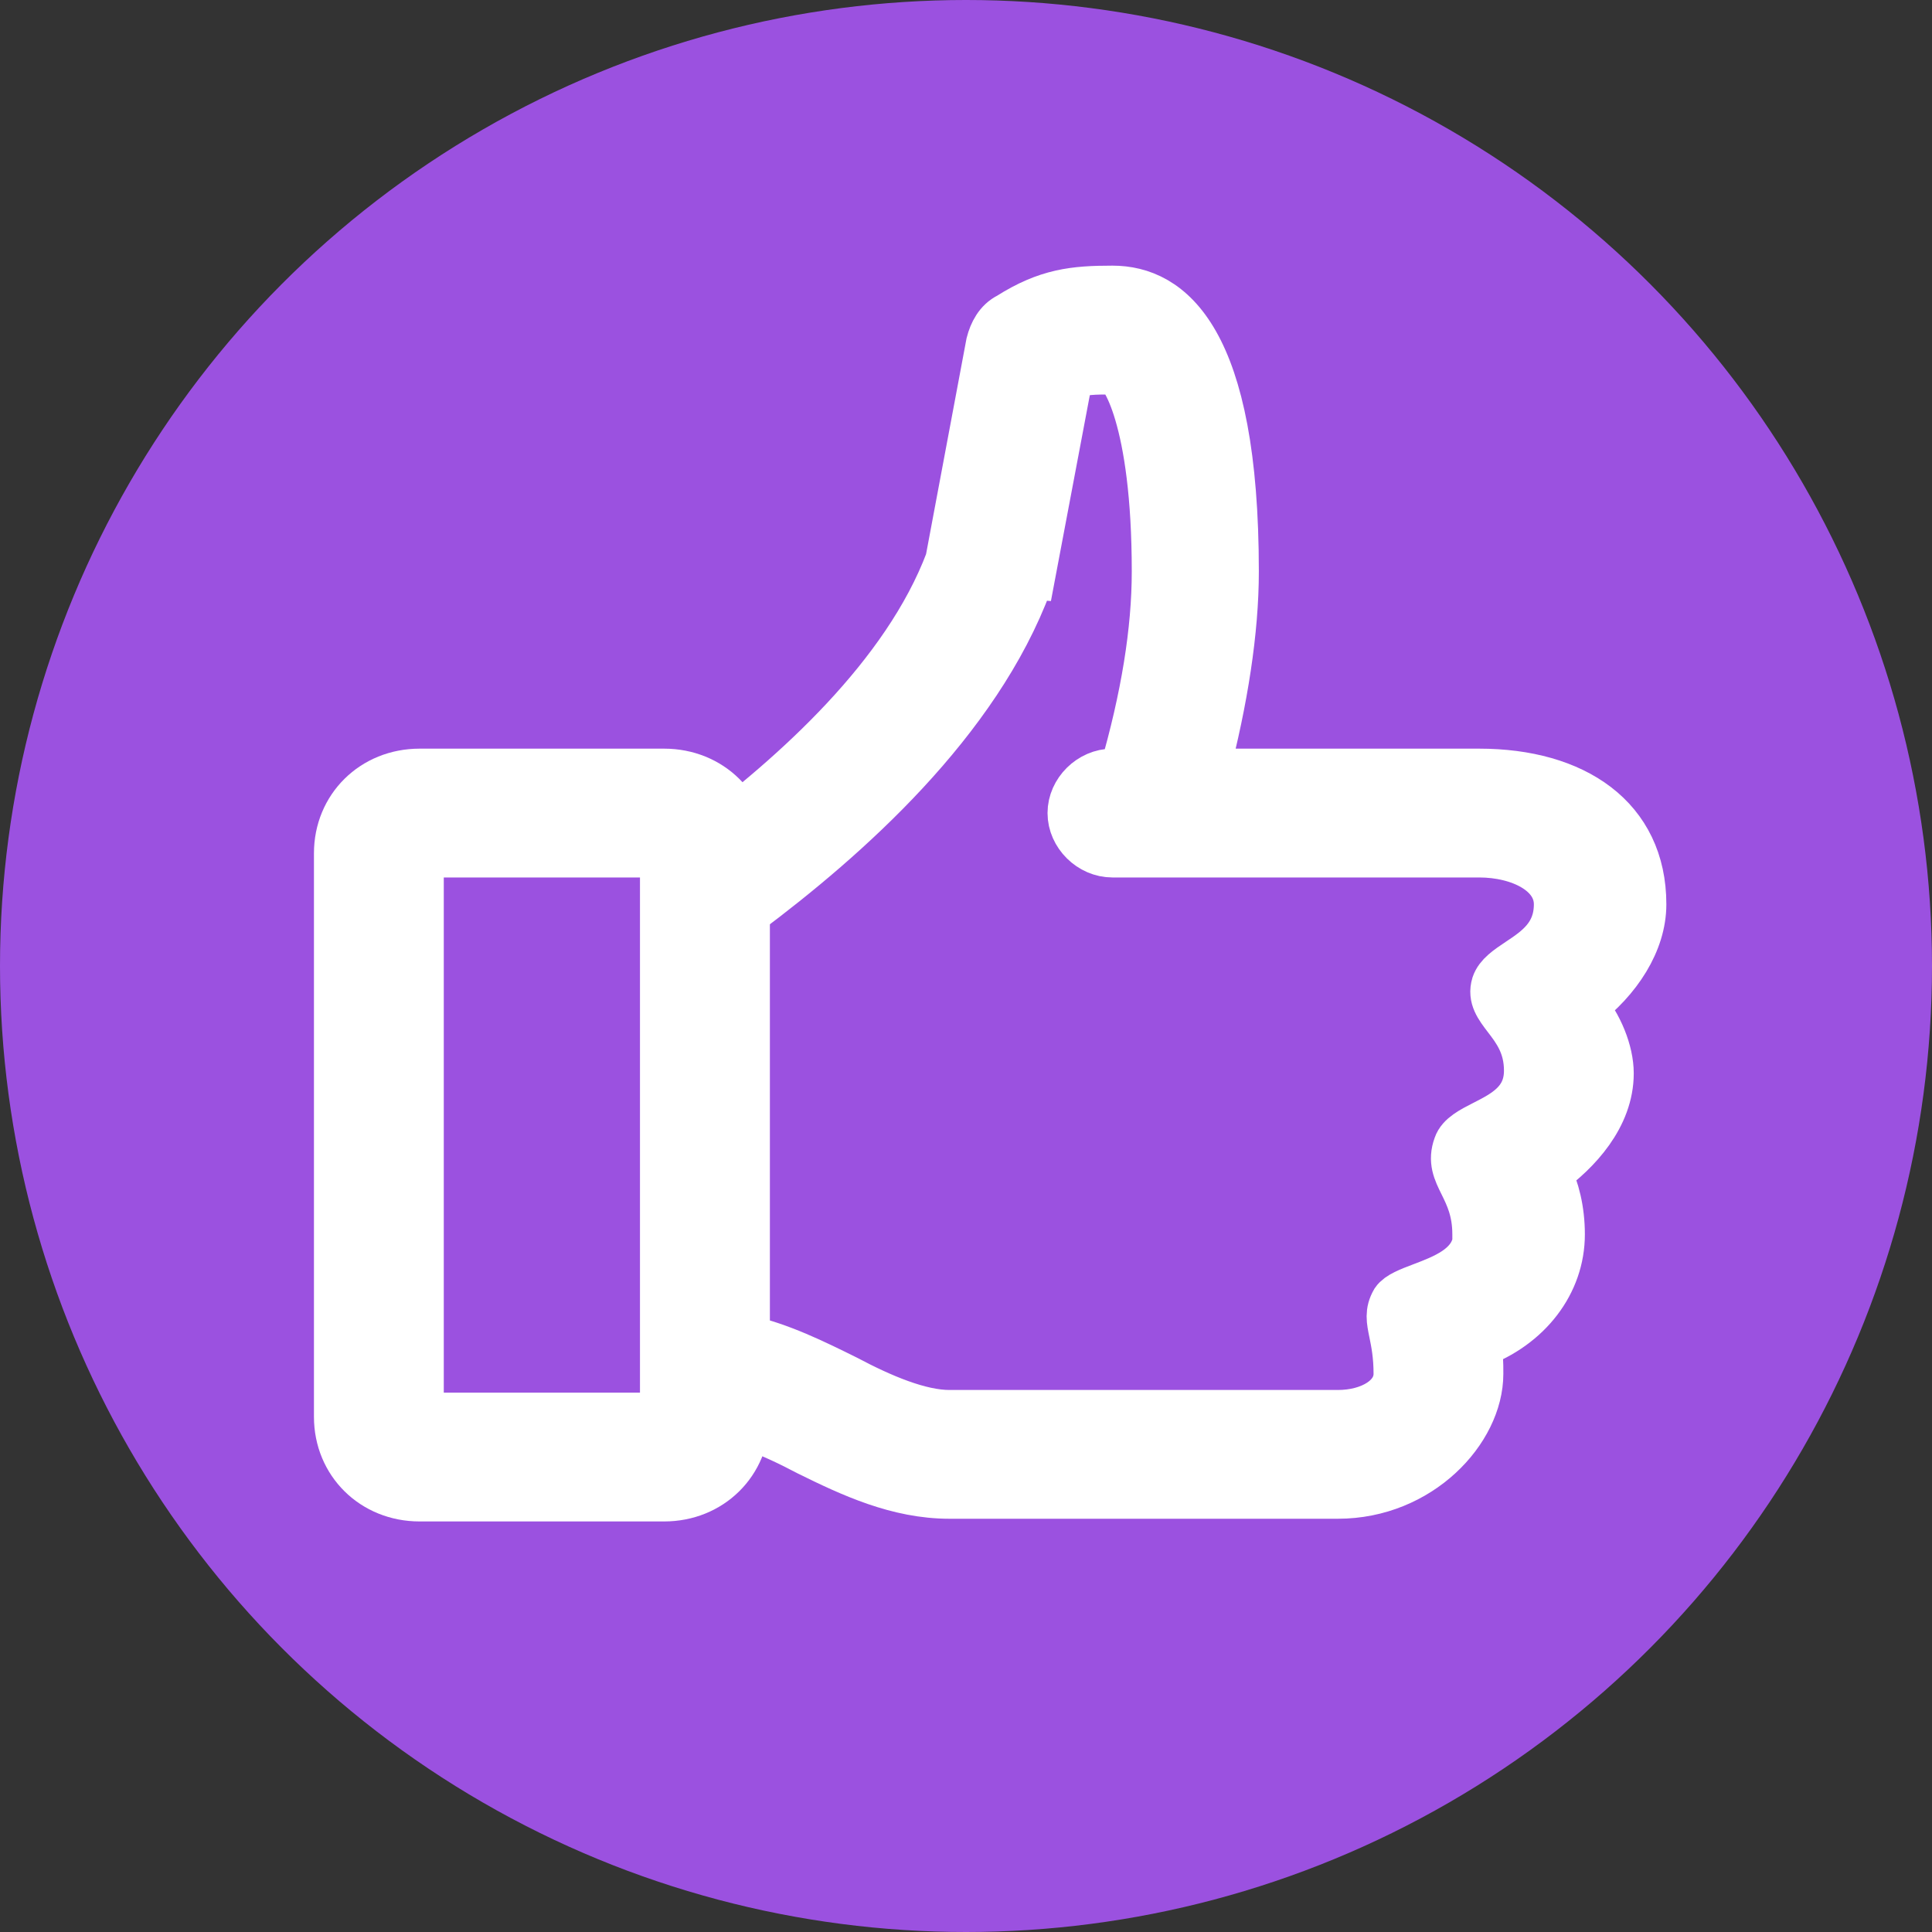 <svg width="40" height="40" viewBox="0 0 40 40" fill="none" xmlns="http://www.w3.org/2000/svg">
<rect x="0" y="0" width="40" height="40" fill="#333333" stroke="none"/>
<circle cx="20" cy="20" r="20" fill="#9B51E0"/>
<path d="M19.406 12.722C19.406 10.944 18 10 16.031 10H10.35C10.744 8.5 10.969 7.056 10.969 5.833C10.969 1 9.619 0 8.438 0C7.65 0 7.088 0.056 6.3 0.556C6.075 0.667 5.963 0.889 5.906 1.111L5.062 5.611C4.162 8 1.856 10.056 0 11.444V23.333C0.619 23.333 1.406 23.667 2.138 24.055C3.038 24.5 3.994 24.944 5.062 24.944H13.106C14.794 24.944 16.031 23.611 16.031 22.444C16.031 22.222 16.031 22 15.975 21.833C17.044 21.444 17.719 20.556 17.719 19.556C17.719 19.056 17.606 18.611 17.438 18.278C18.056 17.833 18.731 17.111 18.731 16.222C18.731 15.778 18.506 15.222 18.169 14.833C18.9 14.278 19.406 13.5 19.406 12.722ZM17.663 12.722C17.663 13.38 17.226 13.671 16.856 13.917C16.632 14.067 16.432 14.2 16.369 14.389C16.29 14.649 16.433 14.836 16.607 15.064C16.805 15.323 17.044 15.635 17.044 16.167C17.044 16.816 16.555 17.066 16.139 17.278C15.878 17.411 15.646 17.53 15.581 17.722C15.467 18.033 15.57 18.243 15.7 18.506C15.825 18.76 15.975 19.064 15.975 19.556V19.722C15.867 20.254 15.302 20.469 14.848 20.642C14.591 20.739 14.369 20.824 14.287 20.945C14.161 21.164 14.195 21.33 14.249 21.593C14.29 21.796 14.344 22.057 14.344 22.444C14.344 22.944 13.781 23.278 13.106 23.278H5.062C4.444 23.278 3.656 22.944 2.925 22.556C2.25 22.222 1.575 21.889 0.844 21.722V12.889C2.925 11.333 5.625 8.944 6.694 6.056C6.694 6 6.694 5.944 6.75 5.944L7.537 1.778C7.819 1.667 8.044 1.667 8.494 1.667C8.662 1.667 9.338 2.667 9.338 5.833C9.338 7.056 9.113 8.444 8.662 10H8.438C7.987 10 7.594 10.389 7.594 10.833C7.594 11.278 7.987 11.667 8.438 11.667H16.031C16.875 11.667 17.663 12.056 17.663 12.722Z" transform="translate(14.594 6)" fill="white"/>
<path d="M19.406 12.722C19.406 10.944 18 10 16.031 10H10.35C10.744 8.5 10.969 7.056 10.969 5.833C10.969 1 9.619 0 8.438 0C7.65 0 7.088 0.056 6.3 0.556C6.075 0.667 5.963 0.889 5.906 1.111L5.062 5.611C4.162 8 1.856 10.056 0 11.444V23.333C0.619 23.333 1.406 23.667 2.138 24.055C3.038 24.5 3.994 24.944 5.062 24.944H13.106C14.794 24.944 16.031 23.611 16.031 22.444C16.031 22.222 16.031 22 15.975 21.833C17.044 21.444 17.719 20.556 17.719 19.556C17.719 19.056 17.606 18.611 17.438 18.278C18.056 17.833 18.731 17.111 18.731 16.222C18.731 15.778 18.506 15.222 18.169 14.833C18.9 14.278 19.406 13.5 19.406 12.722ZM17.663 12.722C17.663 13.38 17.226 13.671 16.856 13.917C16.632 14.067 16.432 14.2 16.369 14.389C16.29 14.649 16.433 14.836 16.607 15.064C16.805 15.323 17.044 15.635 17.044 16.167C17.044 16.816 16.555 17.066 16.139 17.278C15.878 17.411 15.646 17.53 15.581 17.722C15.467 18.033 15.57 18.243 15.7 18.506C15.825 18.76 15.975 19.064 15.975 19.556V19.722C15.867 20.254 15.302 20.469 14.848 20.642C14.591 20.739 14.369 20.824 14.287 20.945C14.161 21.164 14.195 21.33 14.249 21.593C14.29 21.796 14.344 22.057 14.344 22.444C14.344 22.944 13.781 23.278 13.106 23.278H5.062C4.444 23.278 3.656 22.944 2.925 22.556C2.25 22.222 1.575 21.889 0.844 21.722V12.889C2.925 11.333 5.625 8.944 6.694 6.056C6.694 6 6.694 5.944 6.75 5.944L7.537 1.778C7.819 1.667 8.044 1.667 8.494 1.667C8.662 1.667 9.338 2.667 9.338 5.833C9.338 7.056 9.113 8.444 8.662 10H8.438C7.987 10 7.594 10.389 7.594 10.833C7.594 11.278 7.987 11.667 8.438 11.667H16.031C16.875 11.667 17.663 12.056 17.663 12.722Z" transform="translate(14.594 6)" stroke="white"/>
<path d="M6.75 15H1.688C0.731 15 0 14.278 0 13.333V1.667C0 0.722 0.731 0 1.688 0H6.75C7.706 0 8.438 0.722 8.438 1.667V13.333C8.438 14.278 7.706 15 6.75 15ZM1.688 1.667V13.333H6.75V1.667H1.688Z" transform="translate(7 16)" fill="white"/>
<path d="M6.75 15H1.688C0.731 15 0 14.278 0 13.333V1.667C0 0.722 0.731 0 1.688 0H6.75C7.706 0 8.438 0.722 8.438 1.667V13.333C8.438 14.278 7.706 15 6.75 15ZM1.688 1.667V13.333H6.75V1.667H1.688Z" transform="translate(7 16)" stroke="white"/>
</svg>
